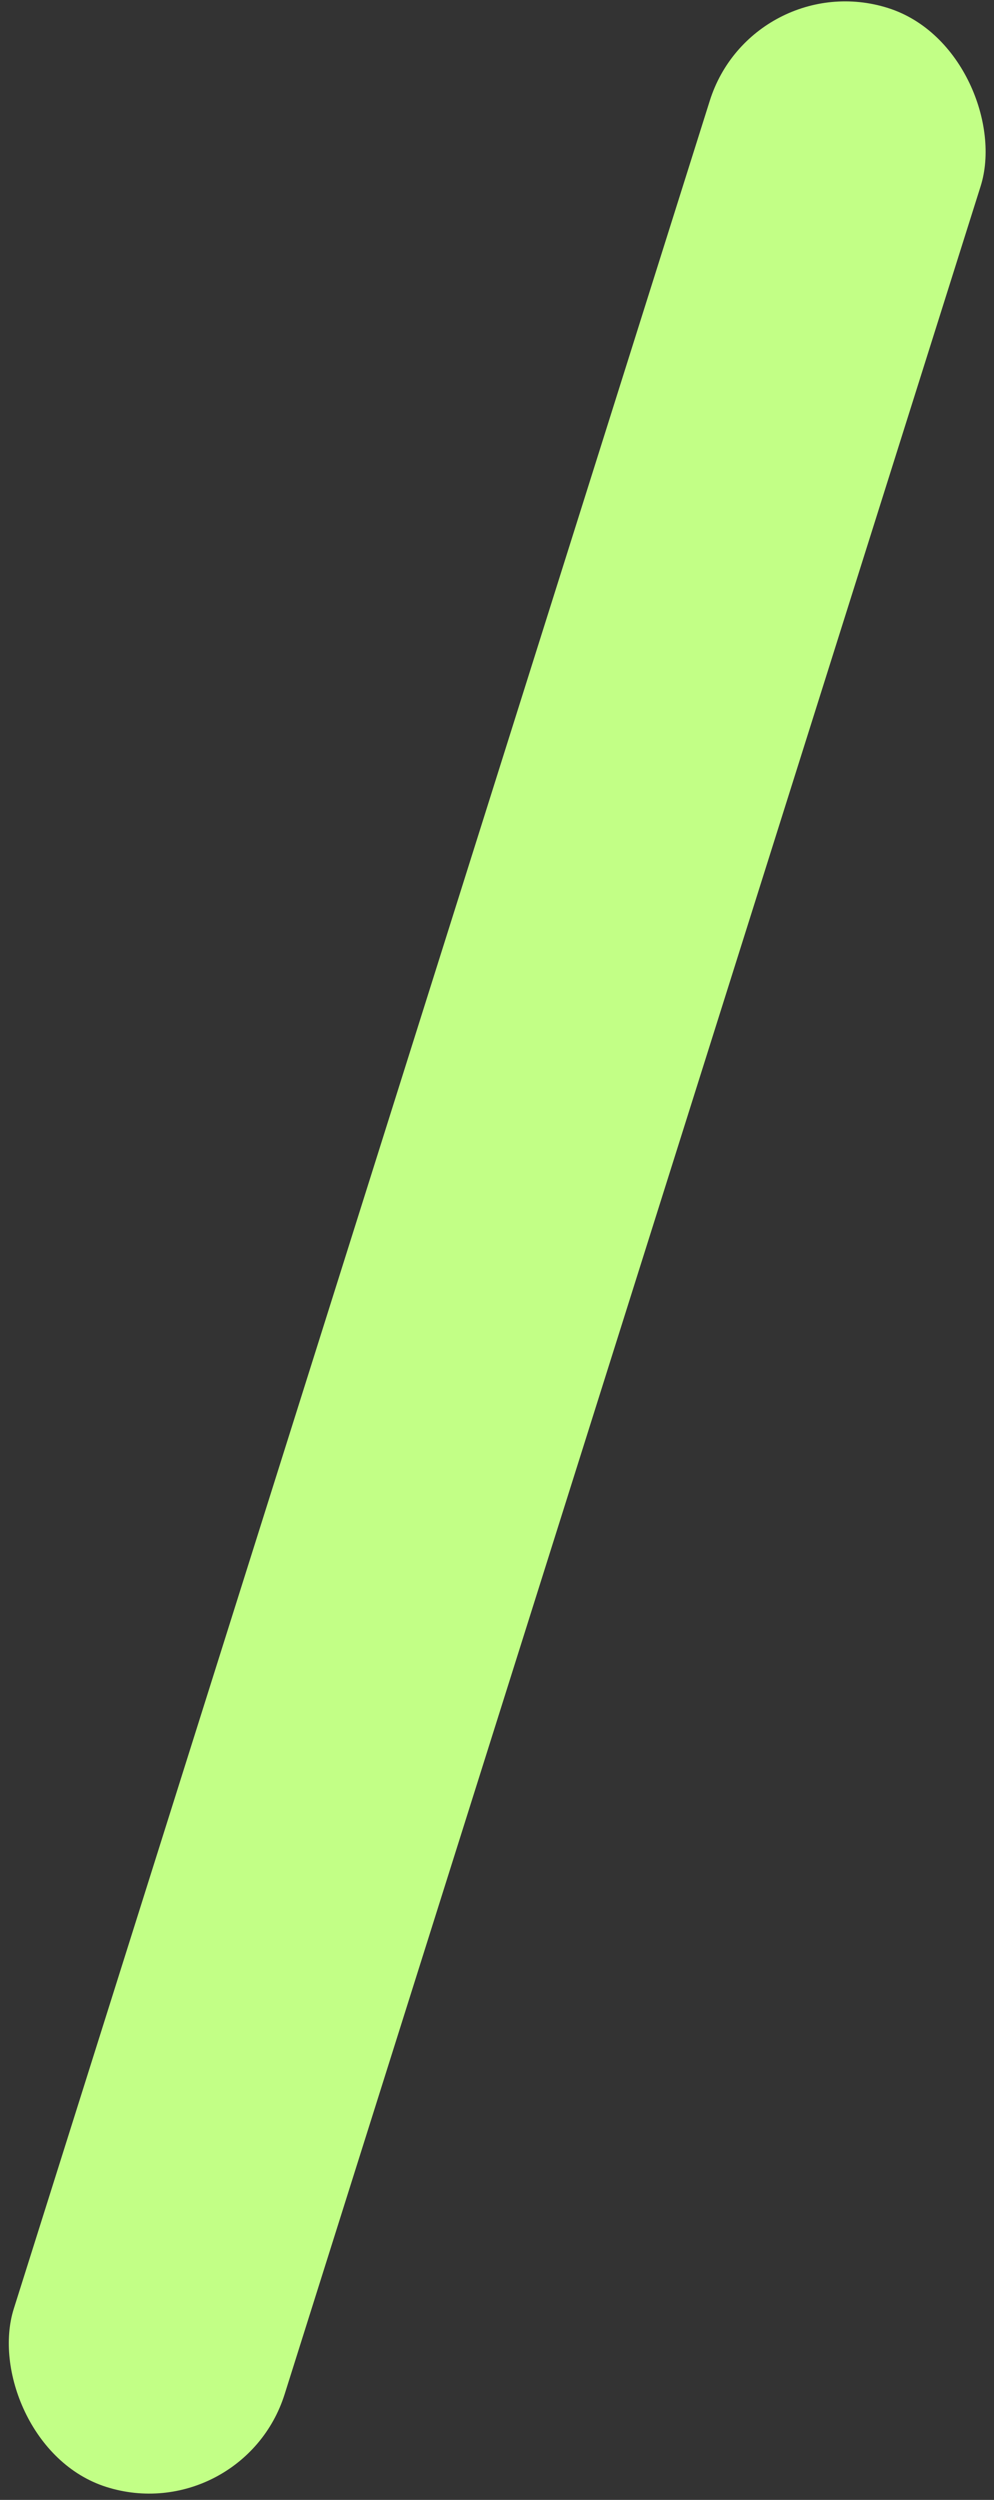 <svg width="70" height="176" viewBox="0 0 70 176" fill="none" xmlns="http://www.w3.org/2000/svg">
<rect x="0" y="0" width="70" height="176" fill="#333333" stroke="none"/>
<rect x="52.992" y="-2.445" width="20" height="183" rx="10" transform="rotate(17.5 52.992 -2.445)" fill="#C2FF86"/>
</svg>
